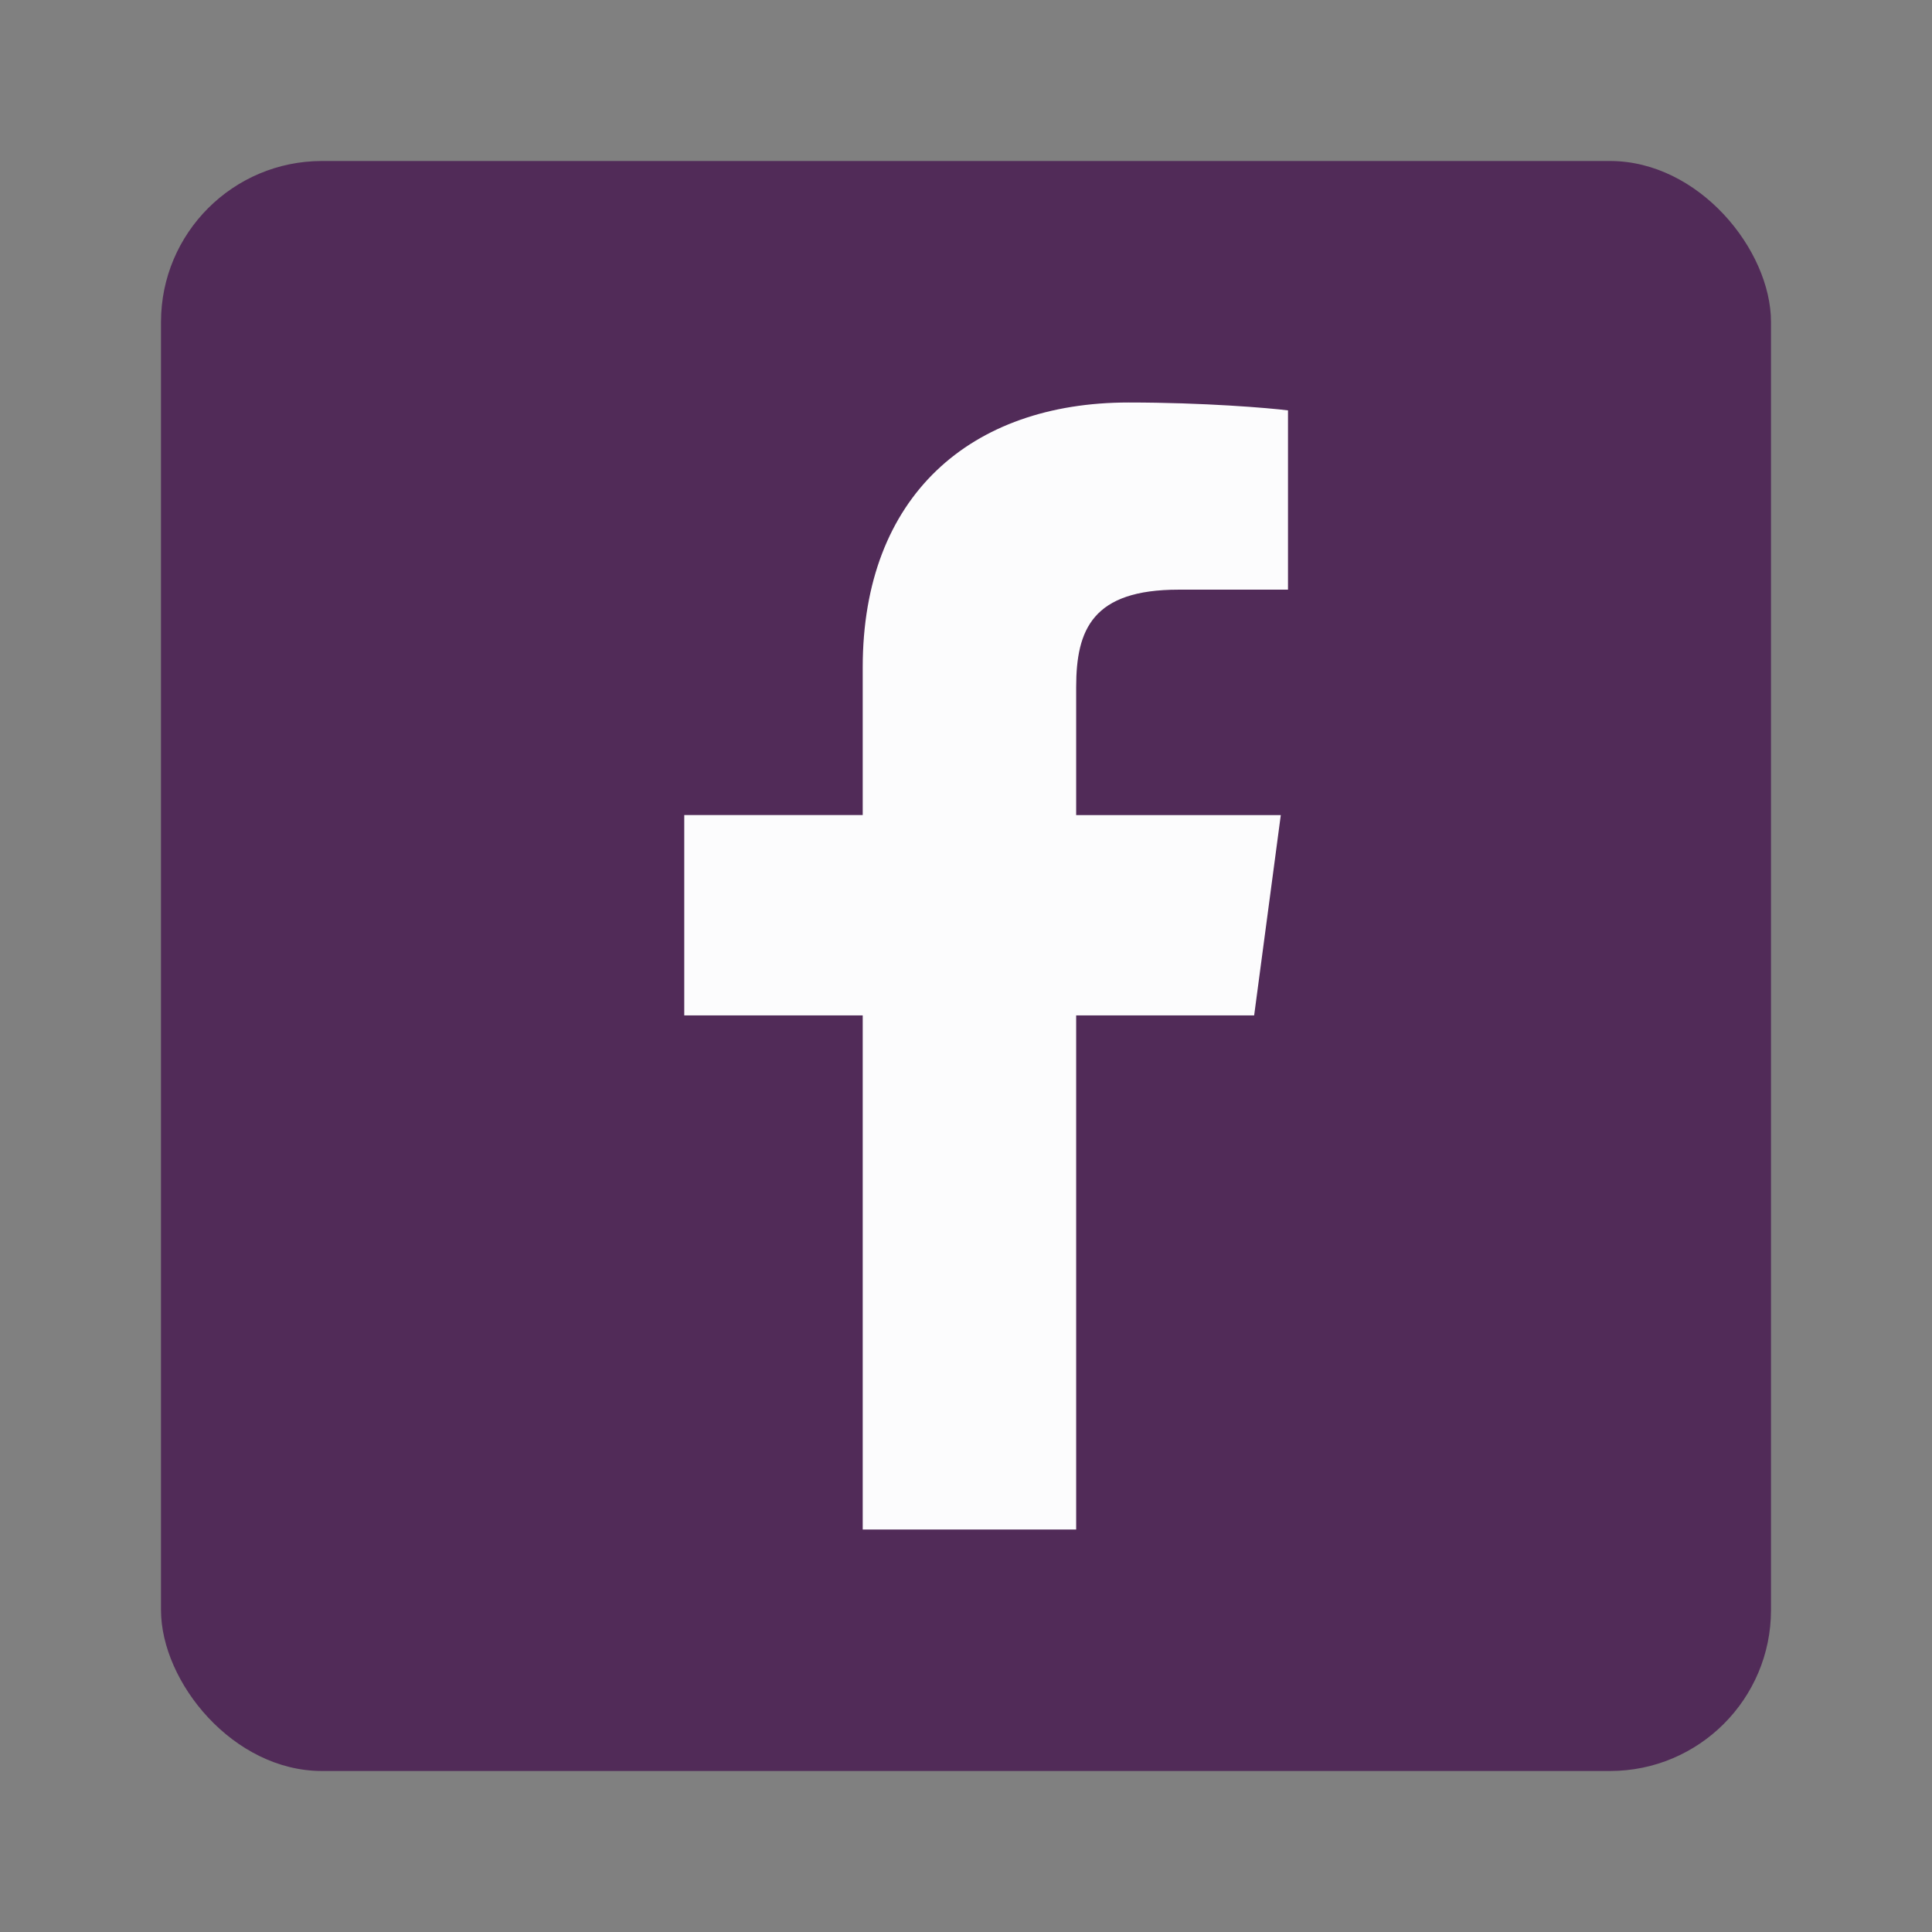 <svg width="48" height="48" viewBox="0 0 48 48" fill="none" xmlns="http://www.w3.org/2000/svg">
<rect x="0" y="0" width="48" height="48" fill="#808080" stroke="none"/>
<rect x="4" y="4" width="40" height="40" rx="4" fill="#512B58"/>
<path d="M26.737 38V25.228H31.159L31.821 20.251H26.737V17.073C26.737 15.632 27.15 14.65 29.281 14.65L32 14.649V10.196C31.53 10.136 29.916 10 28.038 10C24.117 10 21.434 12.32 21.434 16.579V20.25H17V25.228H21.434V38H26.737Z" fill="#FCFCFD"/>
</svg>
